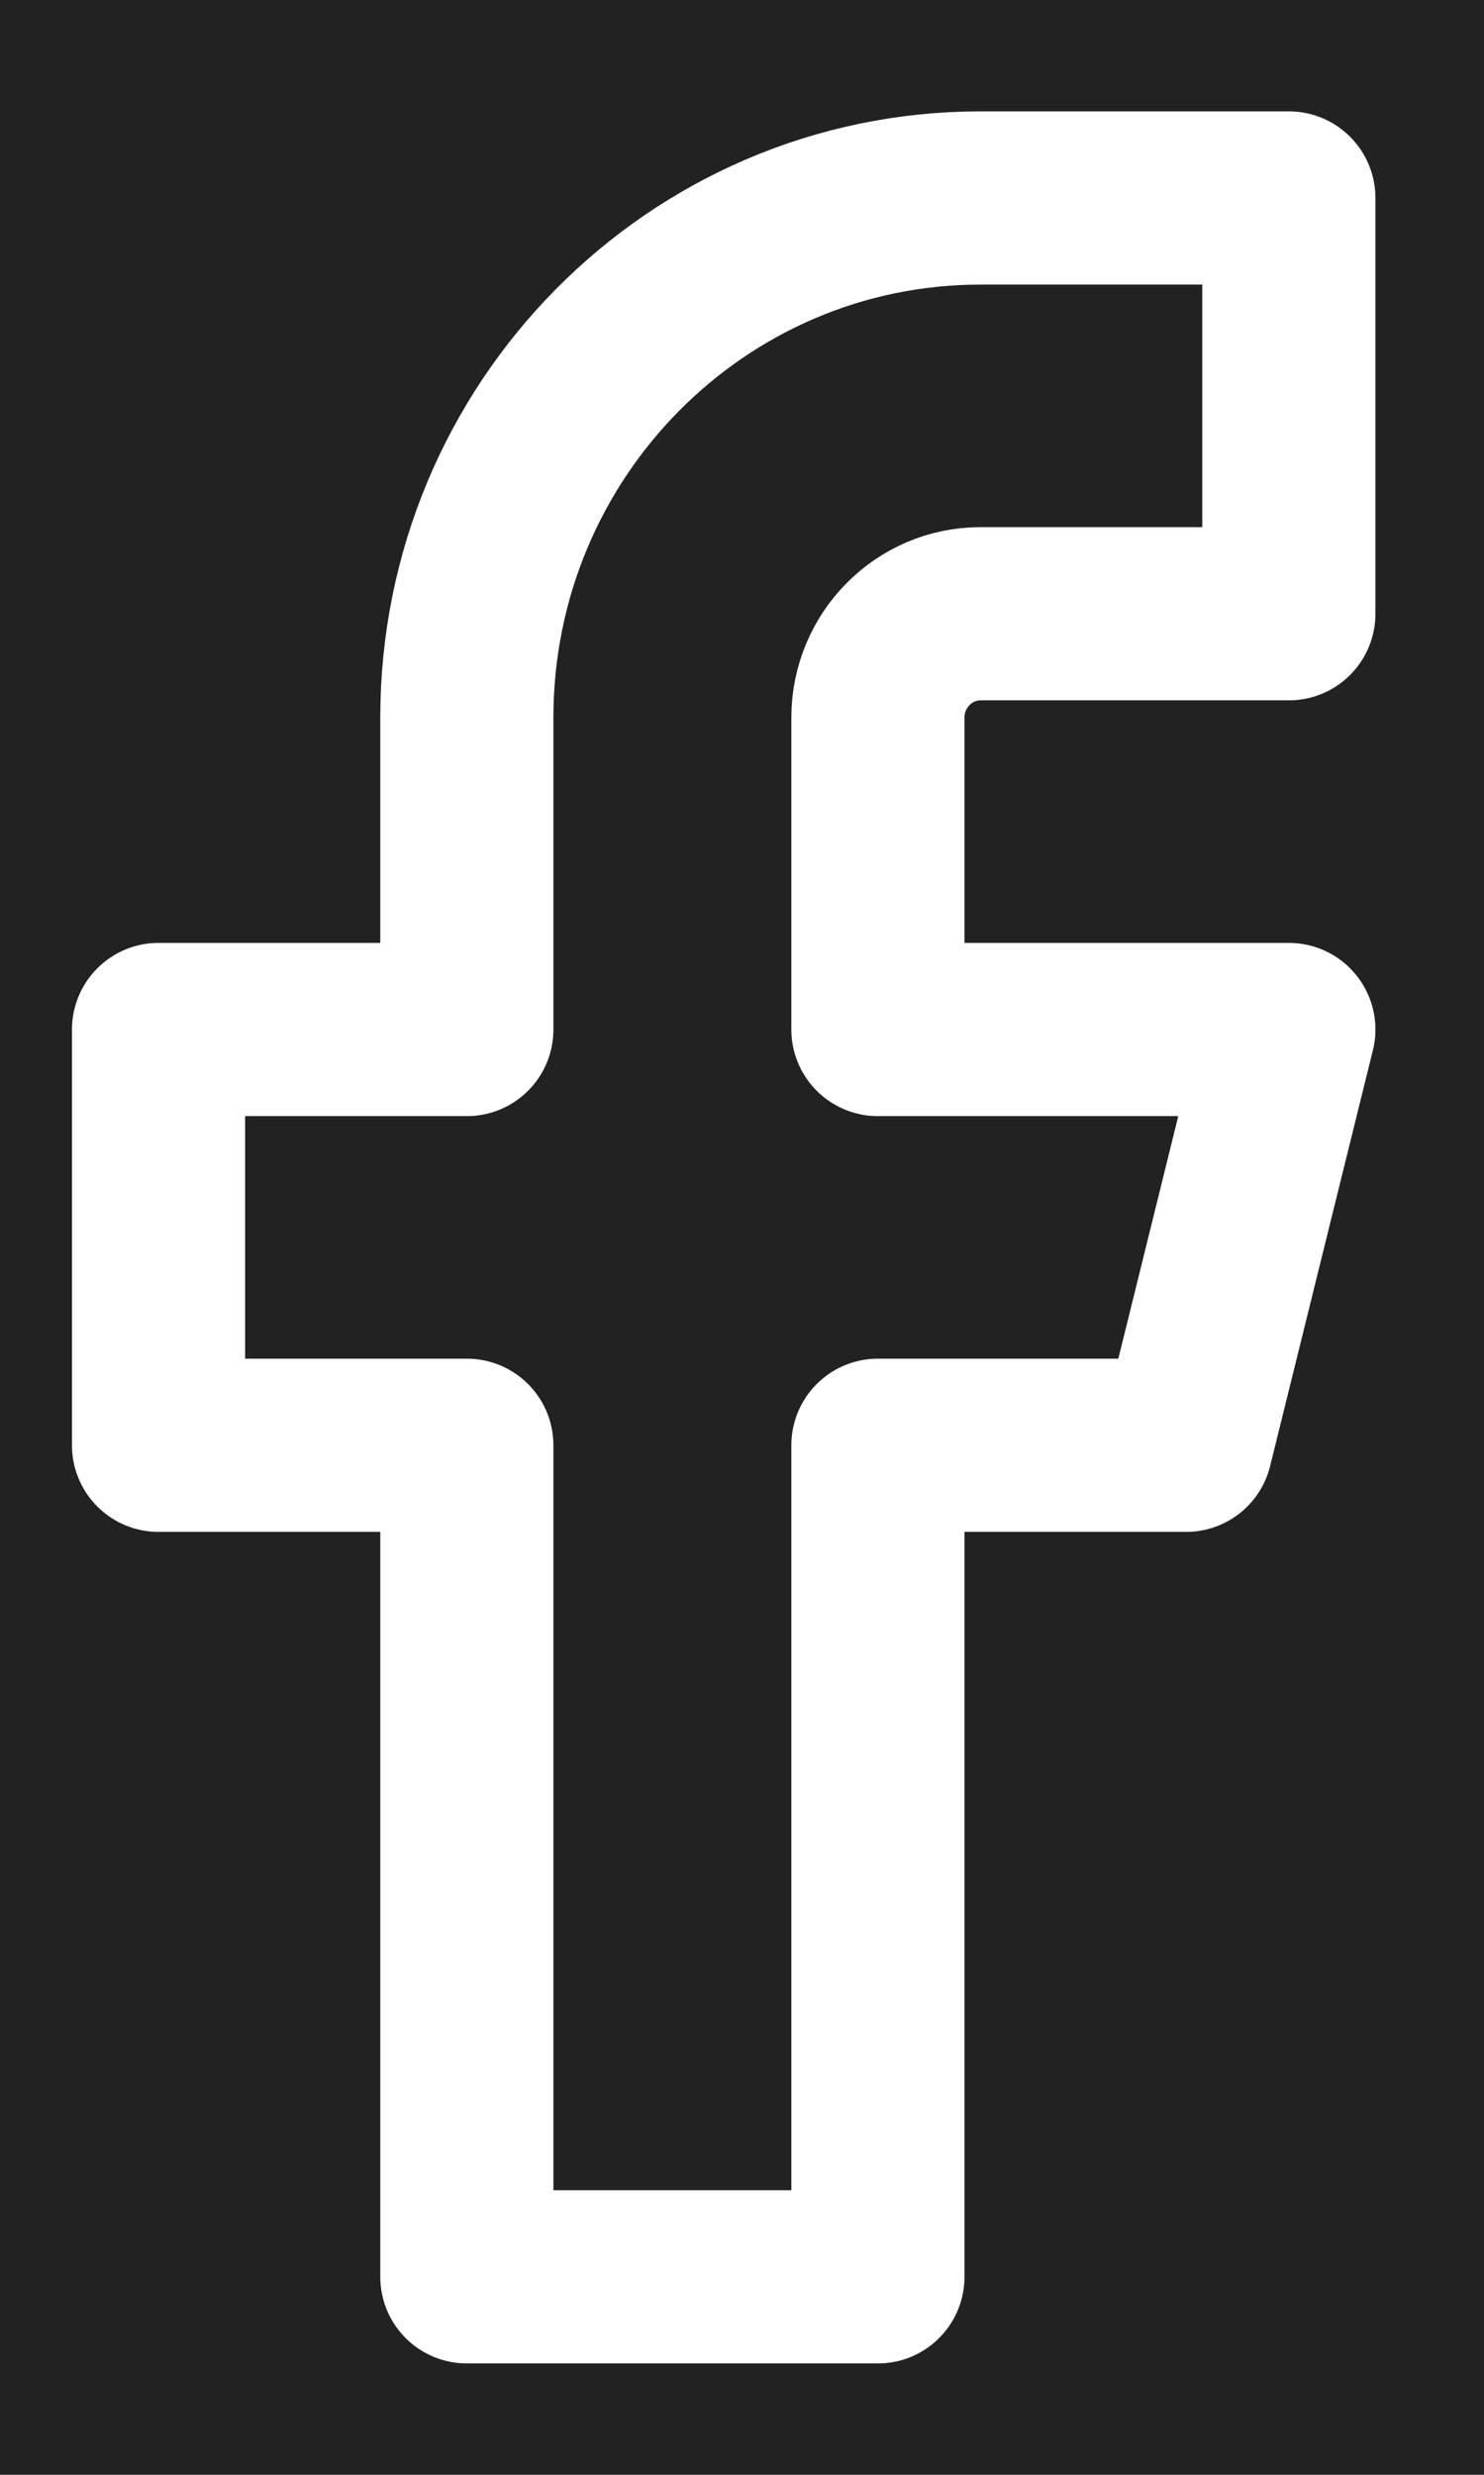 <?xml version="1.0" encoding="UTF-8"?>
<svg width="12px" height="20px" viewBox="0 0 12 20" version="1.1" xmlns="http://www.w3.org/2000/svg" xmlns:xlink="http://www.w3.org/1999/xlink">
    <!-- Generator: sketchtool 55 (78076) - https://sketchapp.com -->
    <title>8B7A9D05-A51C-40BA-9748-121D2C855230</title>
    <desc>Created with sketchtool.</desc>
    <g id="Mobile-V1" stroke="none" stroke-width="1" fill="none" fill-rule="evenodd">
        <g id="3.SEO-Footer_mobile" transform="translate(-70, -3054)">
            <rect fill="#FFFFFF" x="0" y="0" width="320" height="3162"></rect>
            <g id="Group-10" transform="translate(0, 2253)">
                <rect id="Rectangle" fill="#222222" x="0" y="0" width="320" height="909"></rect>
                <g id="social-media" transform="translate(15, 797)">
                    <g id="ICO_facebook" transform="translate(46.438, 0)">
                        <path d="M18.984,5.6 L16.491,5.6 C14.197,5.6 12.337,7.48 12.337,9.8 L12.337,12.32 L9.844,12.32 L9.844,15.68 L12.337,15.68 L12.337,22.4 L15.661,22.4 L15.661,15.68 L18.153,15.68 L18.984,12.32 L15.661,12.32 L15.661,9.8 C15.661,9.336 16.033,8.96 16.491,8.96 L18.984,8.96 L18.984,5.6 Z" id="Path" stroke="#FFFFFF" stroke-width="1.4" stroke-linecap="round" stroke-linejoin="round"></path>
                        <rect id="Rectangle" x="0" y="0" width="28" height="28"></rect>
                    </g>
                </g>
            </g>
        </g>
    </g>
</svg>